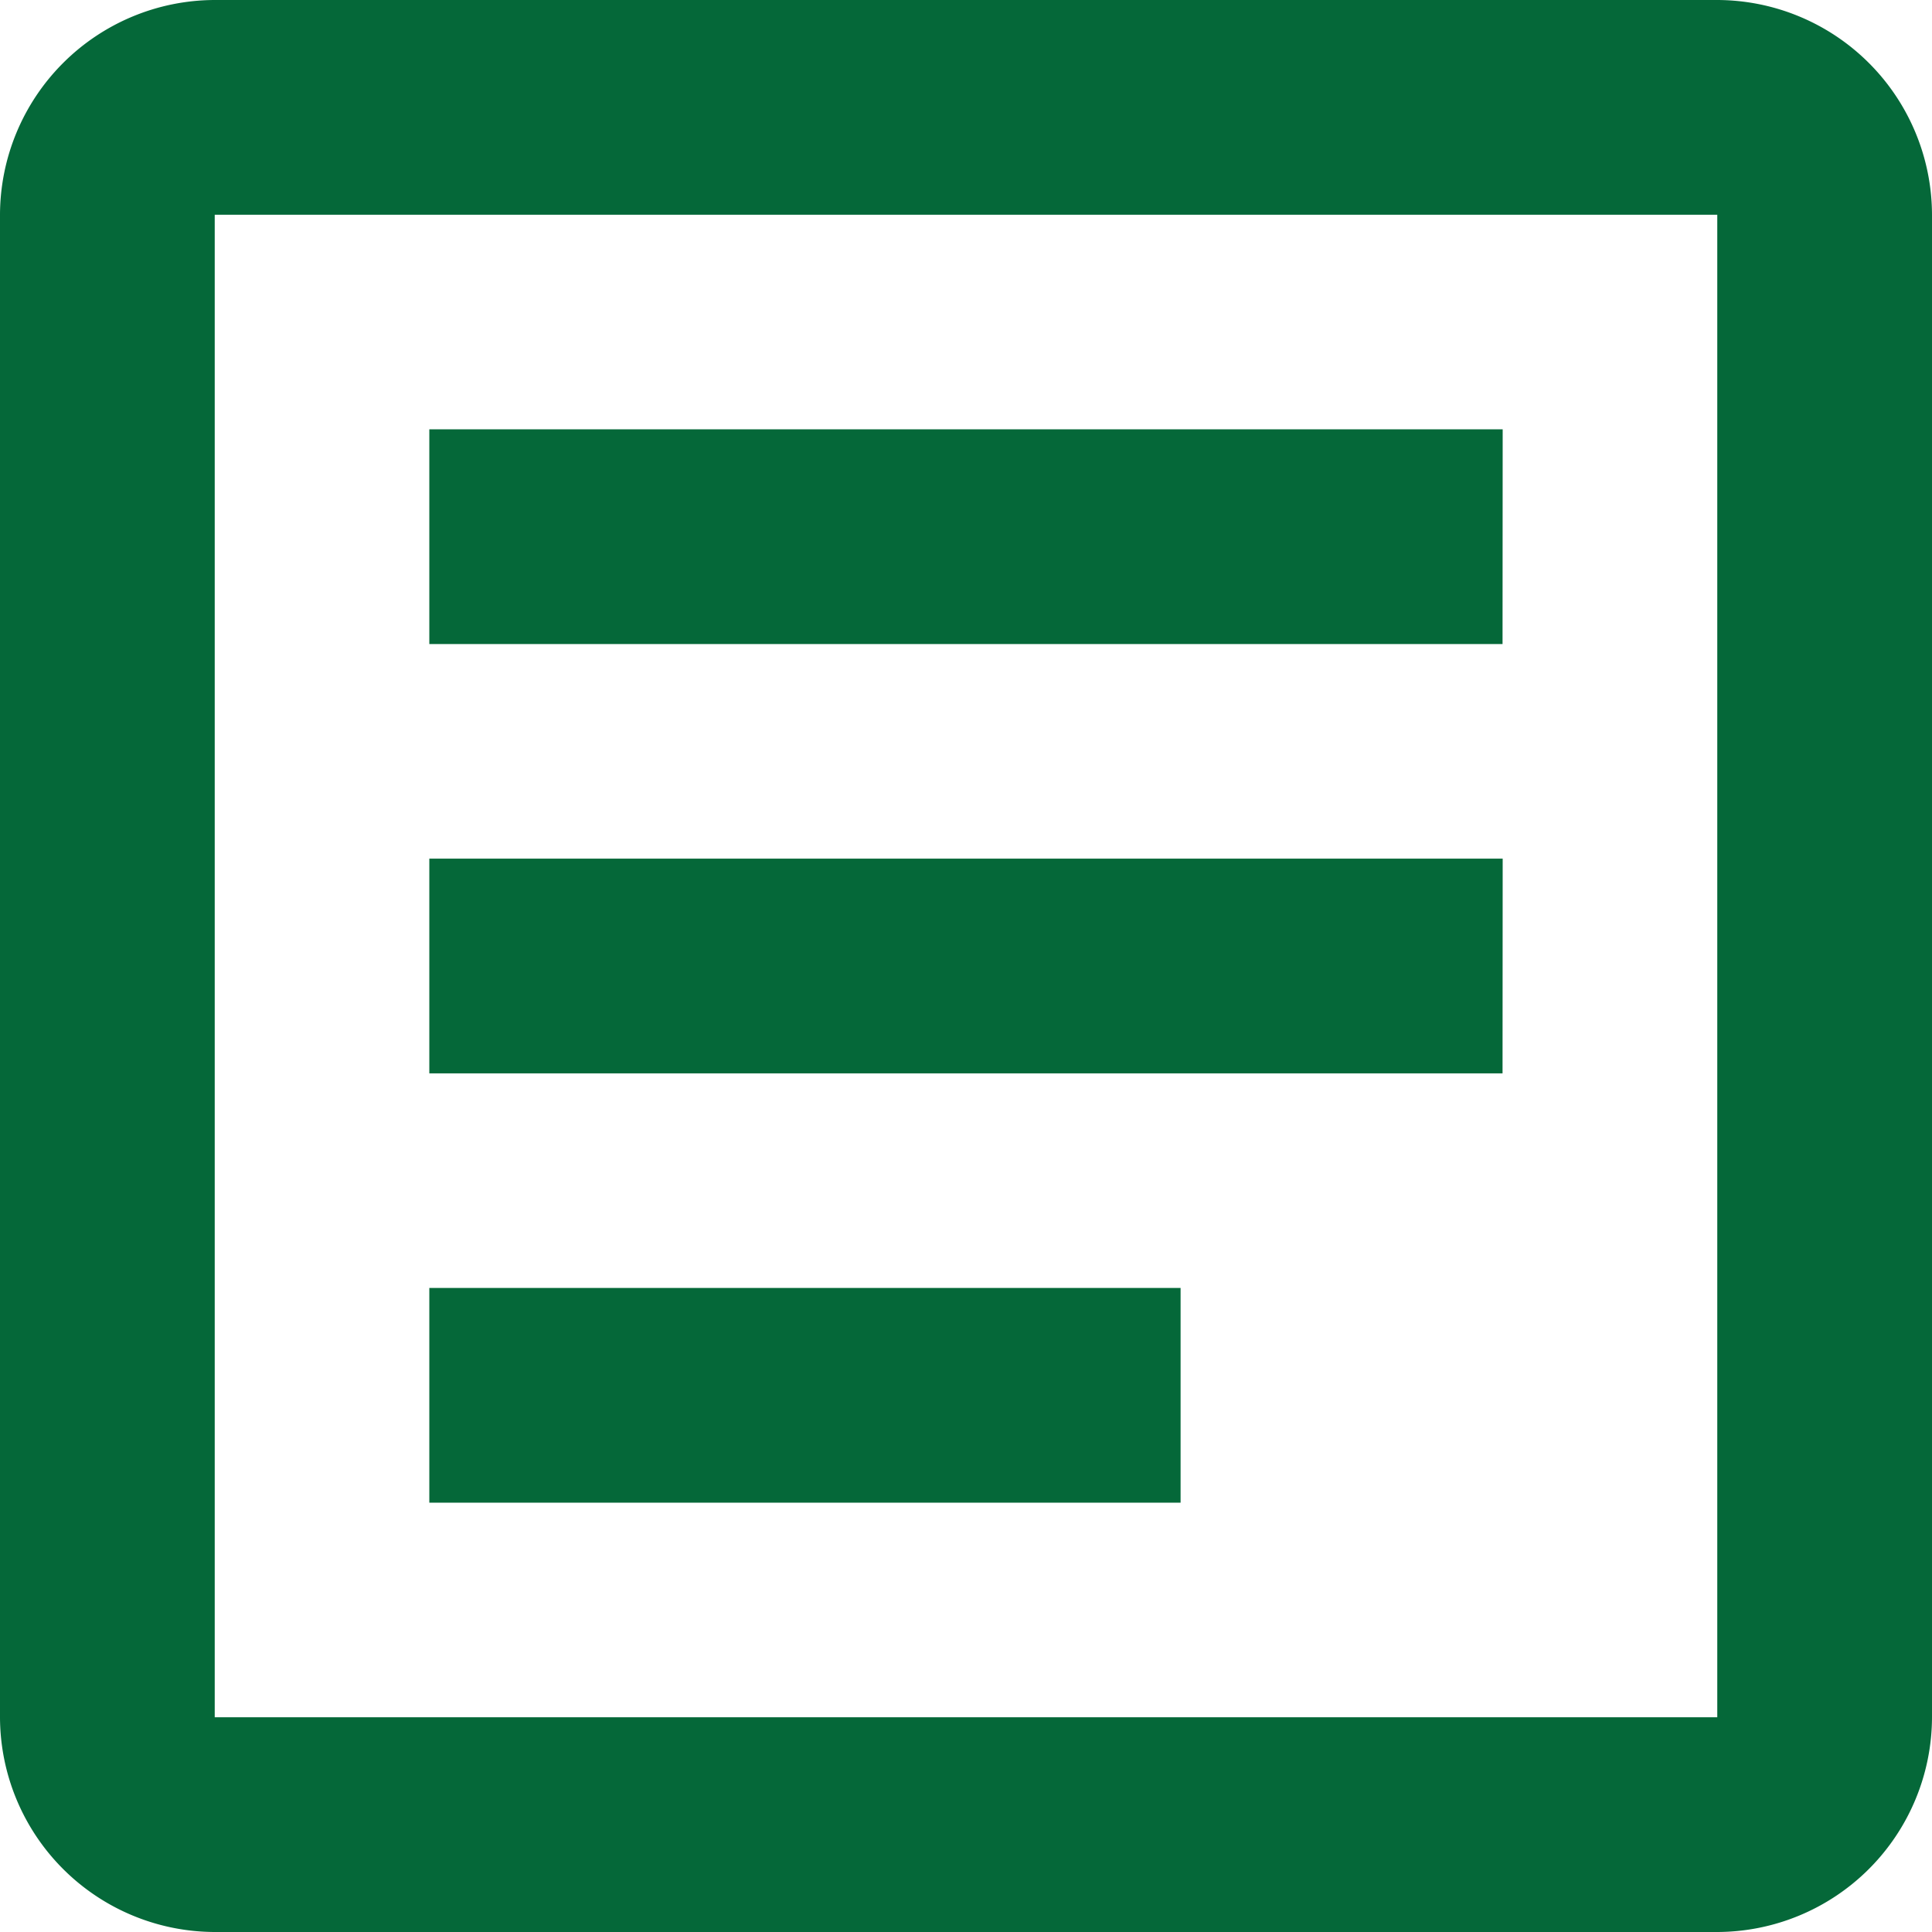 <svg xmlns="http://www.w3.org/2000/svg" width="14" height="14" viewBox="0 0 14 14">
  <g id="article_black_24dp" transform="translate(-3 -3)">
    <g id="Group_3850" data-name="Group 3850" transform="translate(3 3)">
      <path id="Path_13350" data-name="Path 13350" d="M15.444,4.556V15.444H4.556V4.556H15.444m0-1.556H4.556A1.56,1.56,0,0,0,3,4.556V15.444A1.56,1.56,0,0,0,4.556,17H15.444A1.56,1.56,0,0,0,17,15.444V4.556A1.56,1.56,0,0,0,15.444,3Z" transform="translate(-3 -3)" fill="#056839"/>
    </g>
    <path id="Path_13351" data-name="Path 13351" d="M12.444,14.778H7V13.222h5.444Zm2.333-3.111H7V10.111h7.778Zm0-3.111H7V7h7.778Z" transform="translate(-0.889 -0.889)" fill="#056839"/>
  </g>
</svg>
